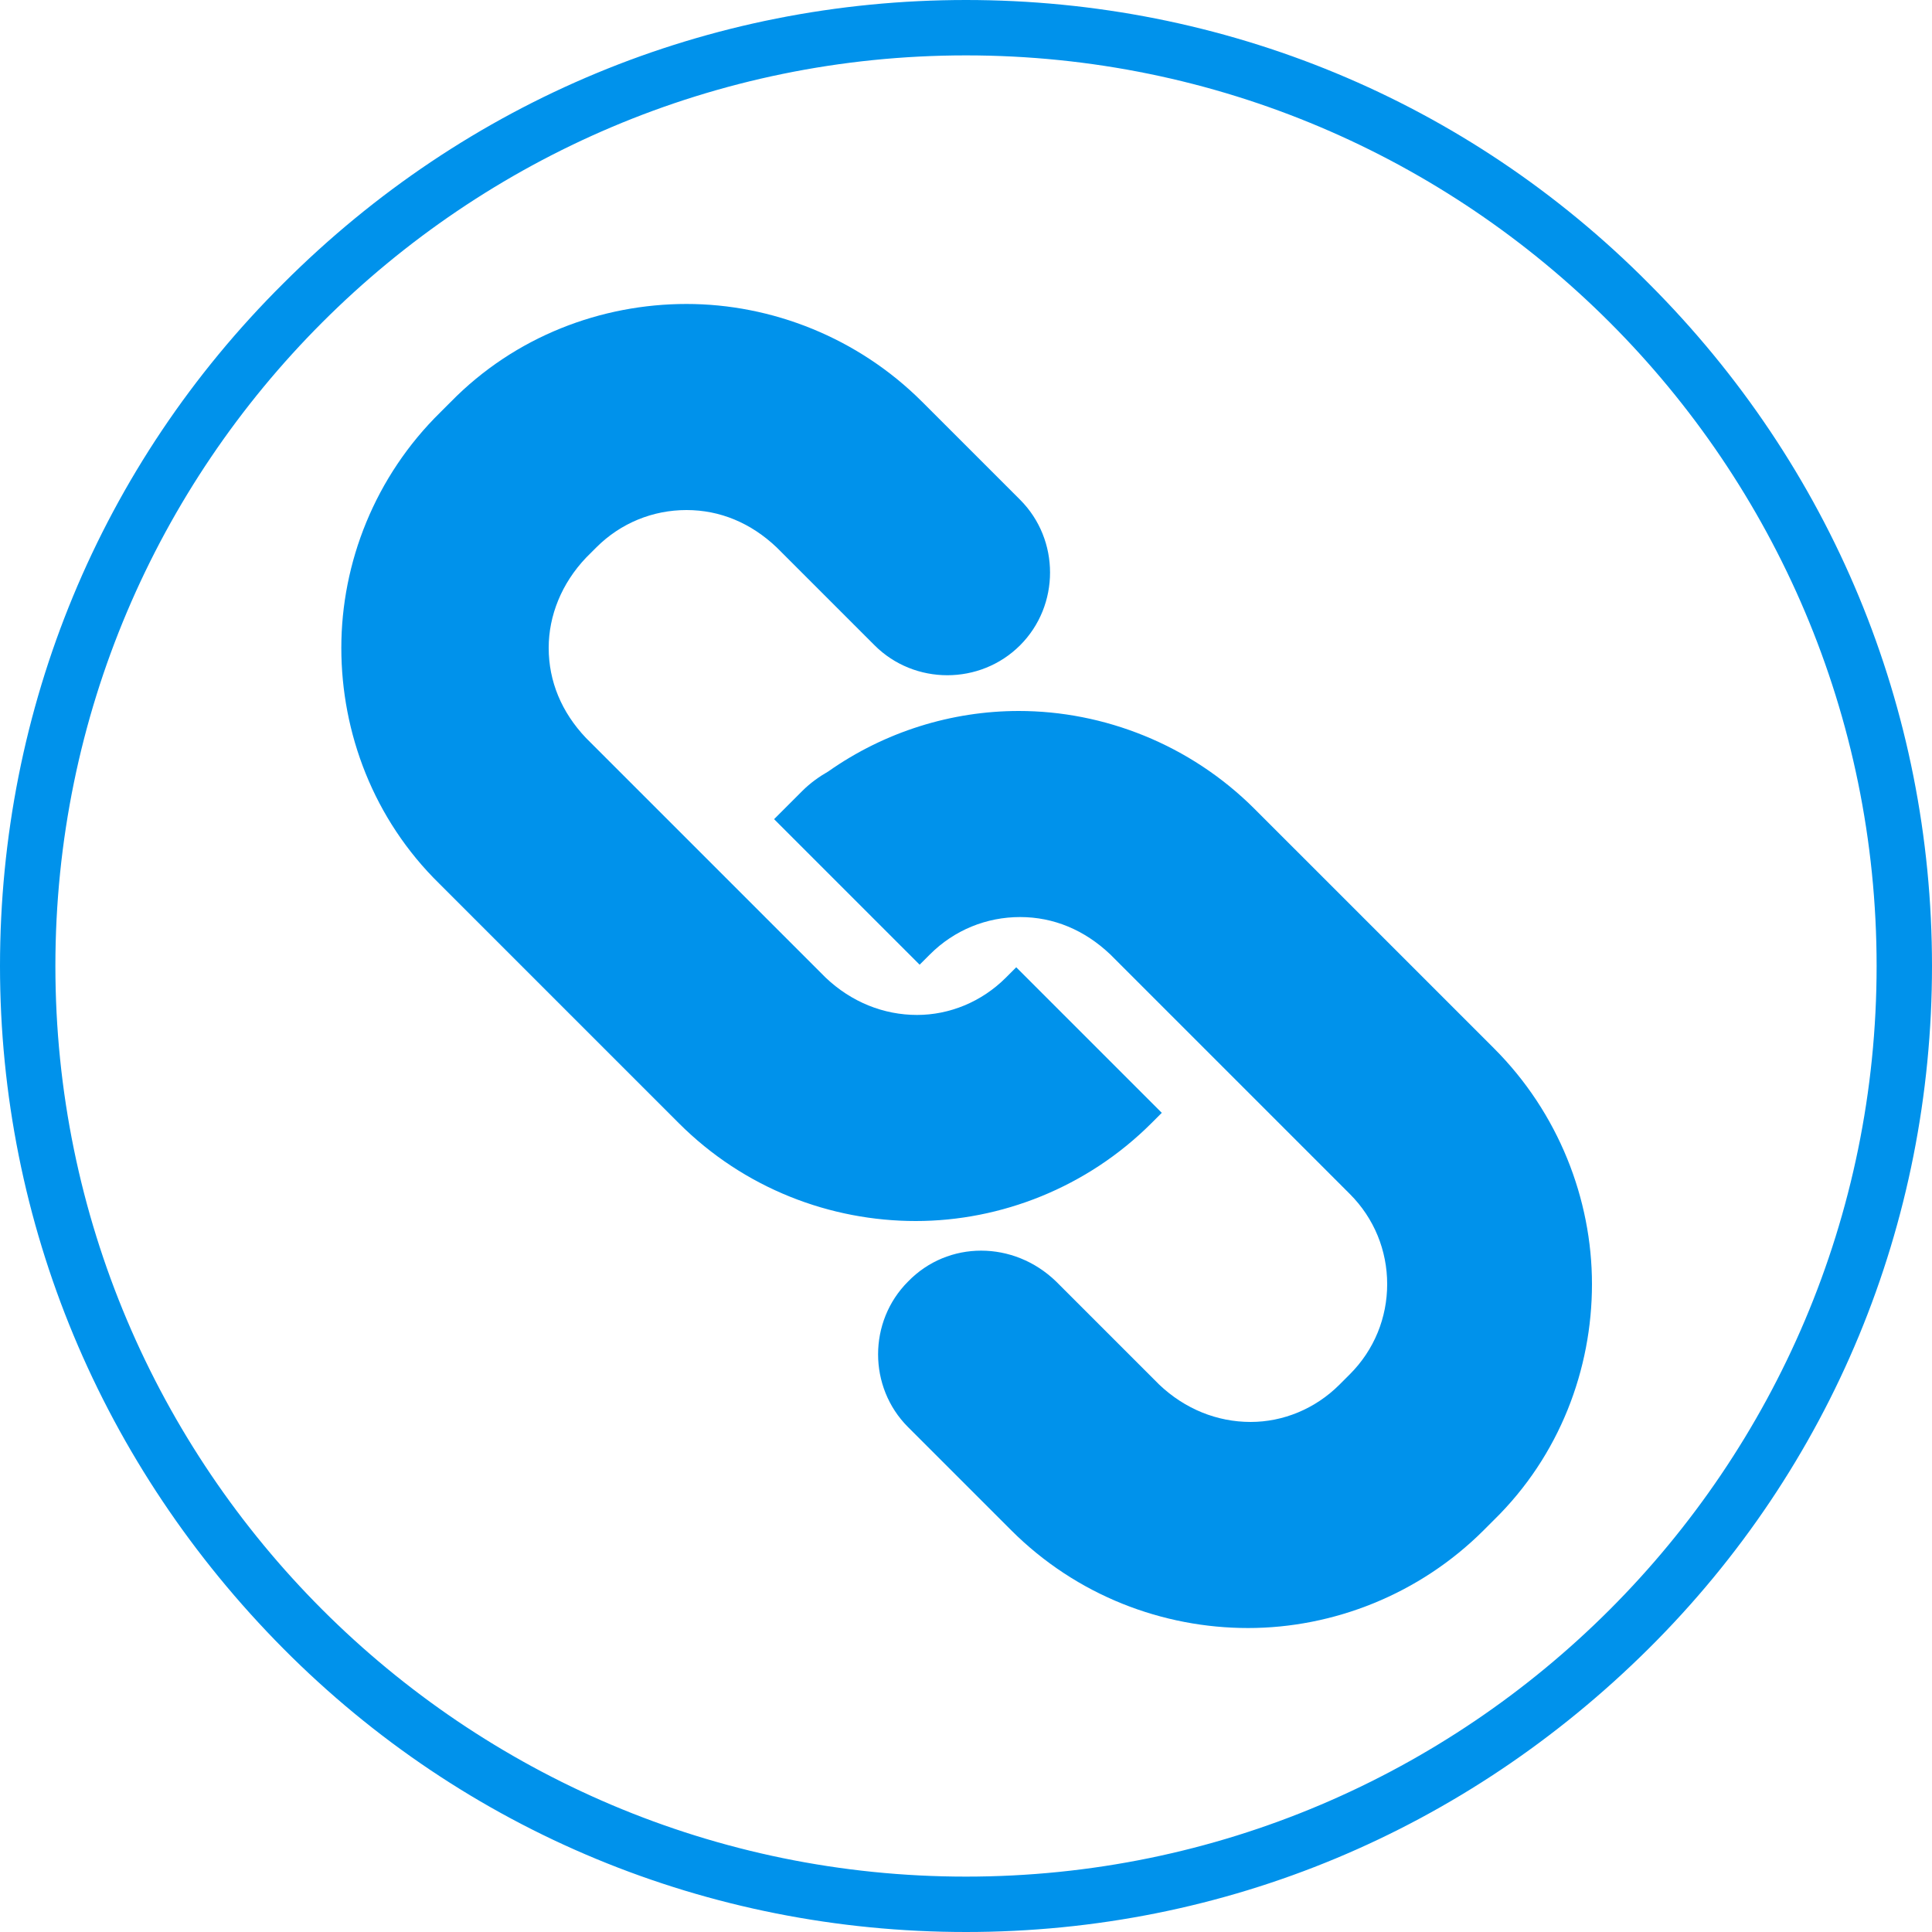 <?xml version="1.0" encoding="utf-8"?>
<!-- Generator: Adobe Illustrator 21.0.0, SVG Export Plug-In . SVG Version: 6.00 Build 0)  -->
<svg version="1.1" id="圖層_1" xmlns="http://www.w3.org/2000/svg" xmlns:xlink="http://www.w3.org/1999/xlink" x="0px" y="0px"
	 viewBox="0 0 150 150" style="enable-background:new 0 0 150 150;" xml:space="preserve">
<style type="text/css">
	.st0{fill:#0092EB;}
</style>
<g>
	<path class="st0" d="M75,150c-20,0-38.9-7.8-53-22S0,95,0,75s7.8-38.9,22-53C36.2,7.8,55,0,75,0s38.9,7.8,53,22
		c14.2,14.2,22,33,22,53s-7.8,38.9-22,53S95.1,150,75,150 M75,4.3C36,4.3,4.3,36,4.3,75S36,145.7,75,145.7S145.7,114,145.7,75
		S114,4.3,75,4.3"/>
	<path class="st0" d="M26.5,50.3c0,6.6,2.5,13.3,7.6,18.3l18.6,18.6c5.1,5.1,11.8,7.6,18.4,7.6l0,0c6.6,0,13.3-2.6,18.3-7.6l0.8-0.8
		L78.9,75.1l-0.8,0.8c-1.9,1.9-4.4,2.9-6.9,2.9c-2.6,0-5.1-1-7.1-2.9L45.5,57.3c-1.9-2-2.9-4.4-2.9-7c0-2.5,1-5,2.9-7l0.8-0.8
		c1.9-1.9,4.4-2.9,7-2.9s5,1,7,2.9l7.6,7.6c3.1,3.1,8.2,3.1,11.3,0c3.1-3.1,3.1-8.2,0-11.3l-7.6-7.6c-5-5-11.7-7.6-18.3-7.6
		S40,26.1,35,31.2L34.2,32C29.1,37,26.5,43.7,26.5,50.3 M70.5,99.5c-3.1,3.1-3.1,8.2,0,11.3l8,8c5.1,5.1,11.8,7.6,18.4,7.6l0,0
		c6.6,0,13.3-2.6,18.3-7.6l0.8-0.8c5.1-5,7.6-11.7,7.6-18.3c0-6.6-2.6-13.3-7.6-18.3L97.4,62.8c-5-5-11.7-7.6-18.3-7.6
		c-5.2,0-10.4,1.6-14.8,4.7c-0.7,0.4-1.4,0.9-2,1.5l-1.4,1.4l-0.8,0.8l11.3,11.3l0.8-0.8c1.9-1.9,4.4-2.9,7-2.9s5,1,7,2.9l18.6,18.6
		c1.9,1.9,2.9,4.4,2.9,7s-1,5.1-2.9,7l-0.8,0.8c-1.9,1.9-4.4,2.9-6.9,2.9c-2.6,0-5.1-1-7.1-2.9l-8-8C78.7,96.3,73.6,96.3,70.5,99.5"
		/>
</g>
</svg>
